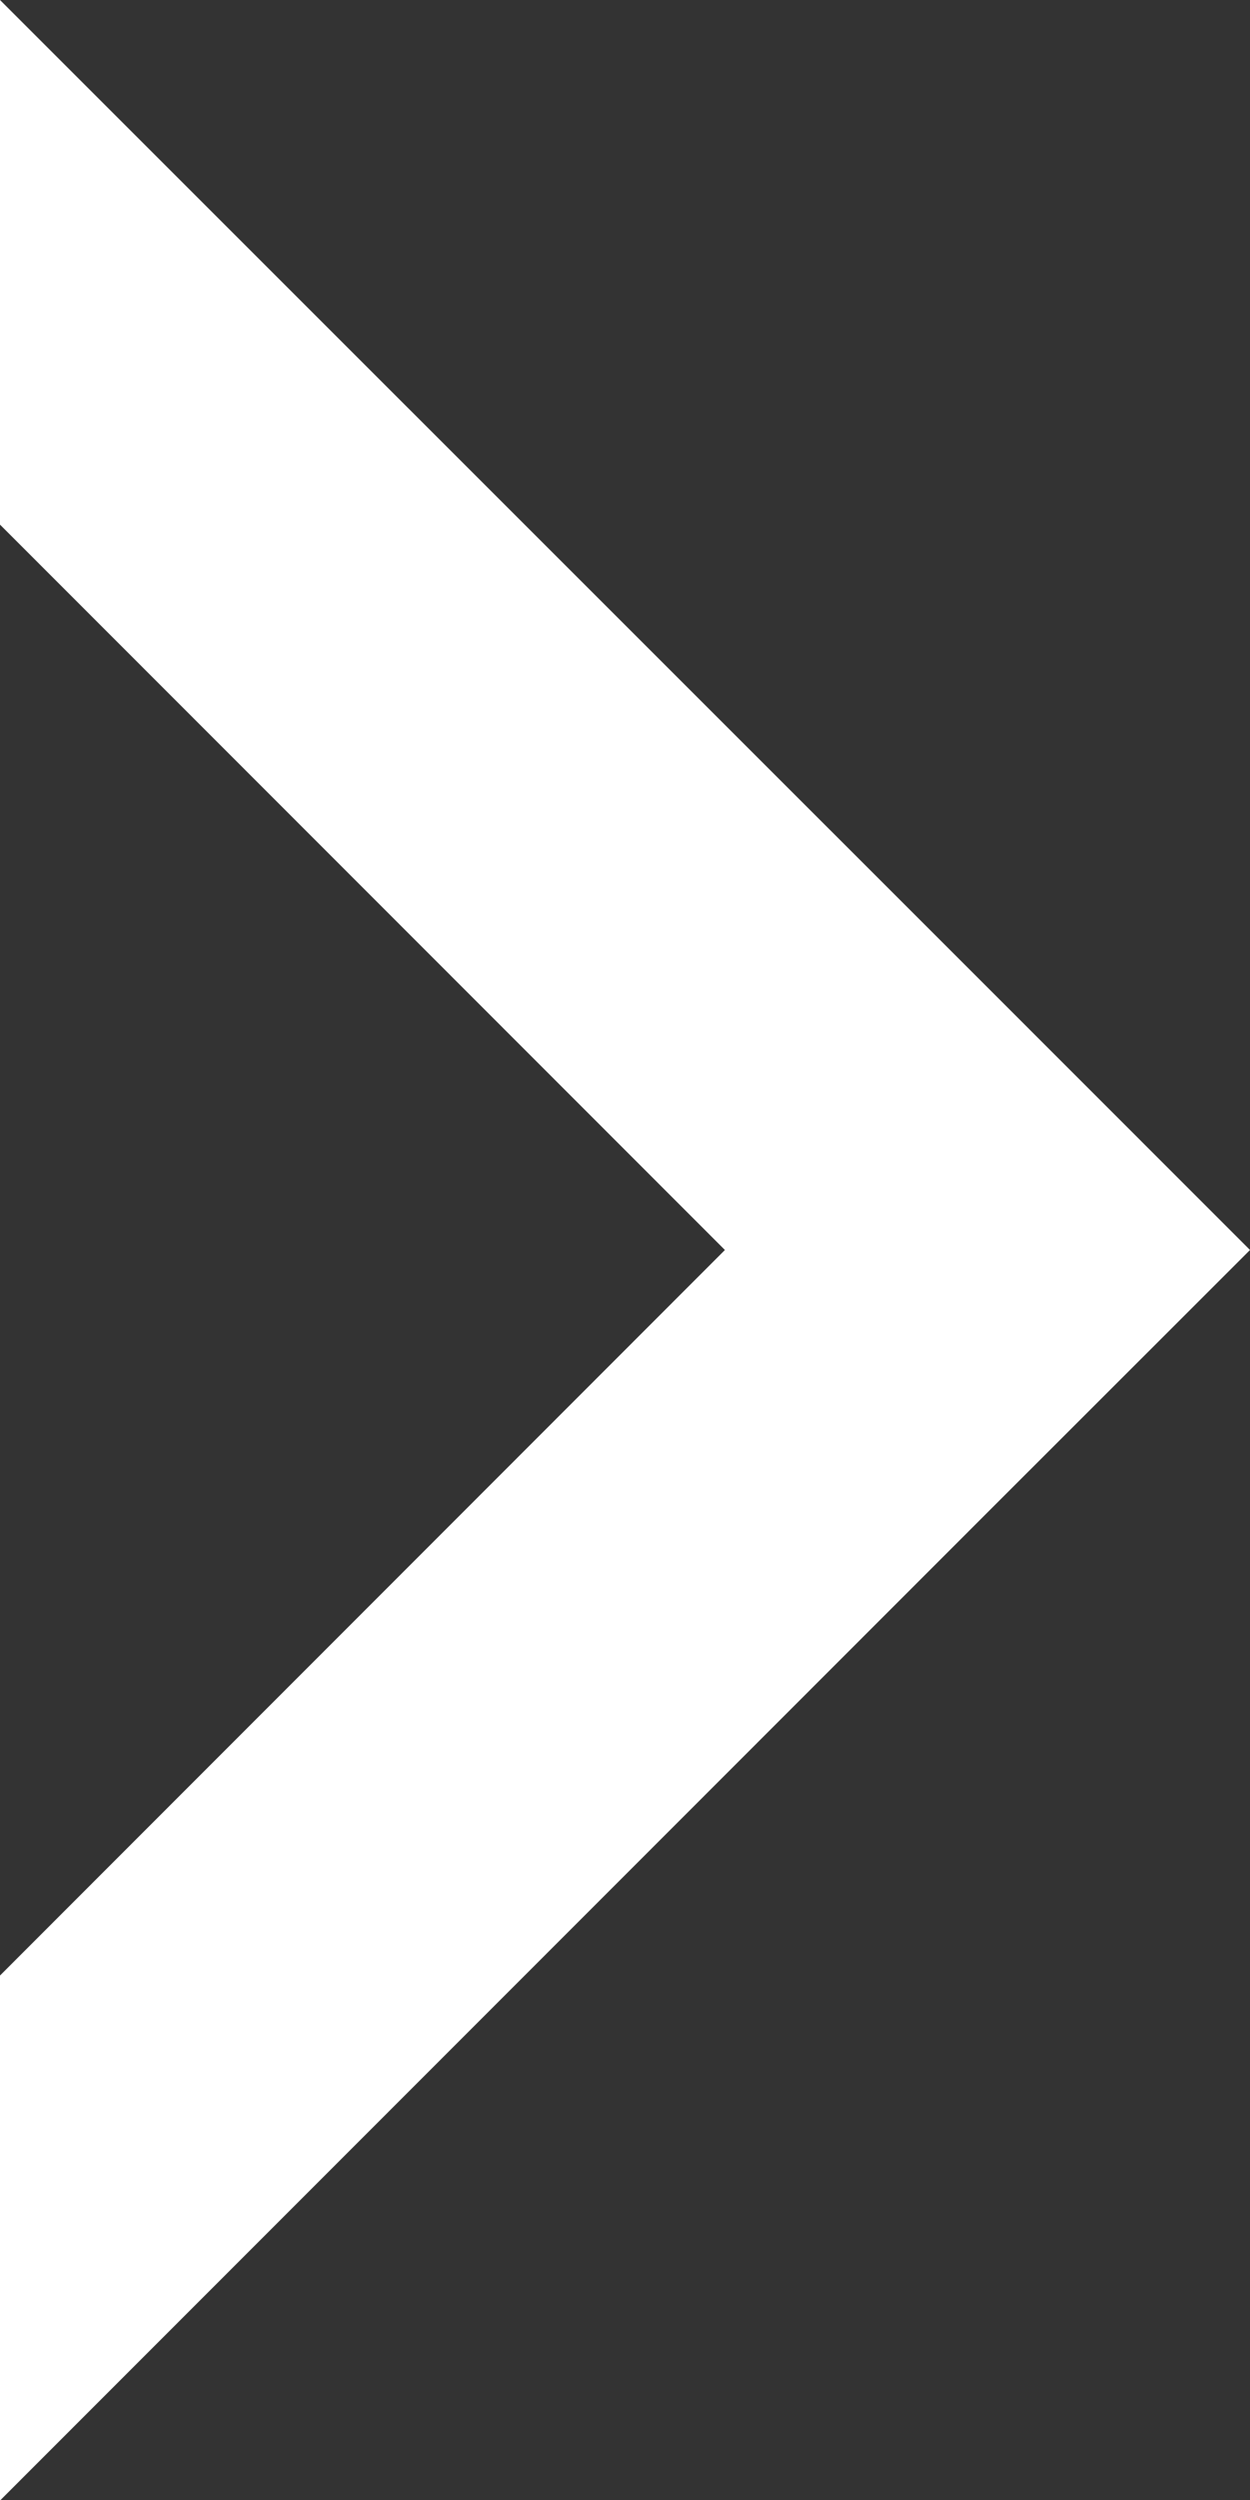 <svg xmlns="http://www.w3.org/2000/svg" width="16" height="32"><rect width="100%" height="100%" fill="#333333" stroke="none"/><path d="M0 0v6.715L9.279 16 0 25.287v6.72l12.638-12.646L16 16l-3.359-3.36z" fill="#fff" fill-rule="evenodd"/></svg>